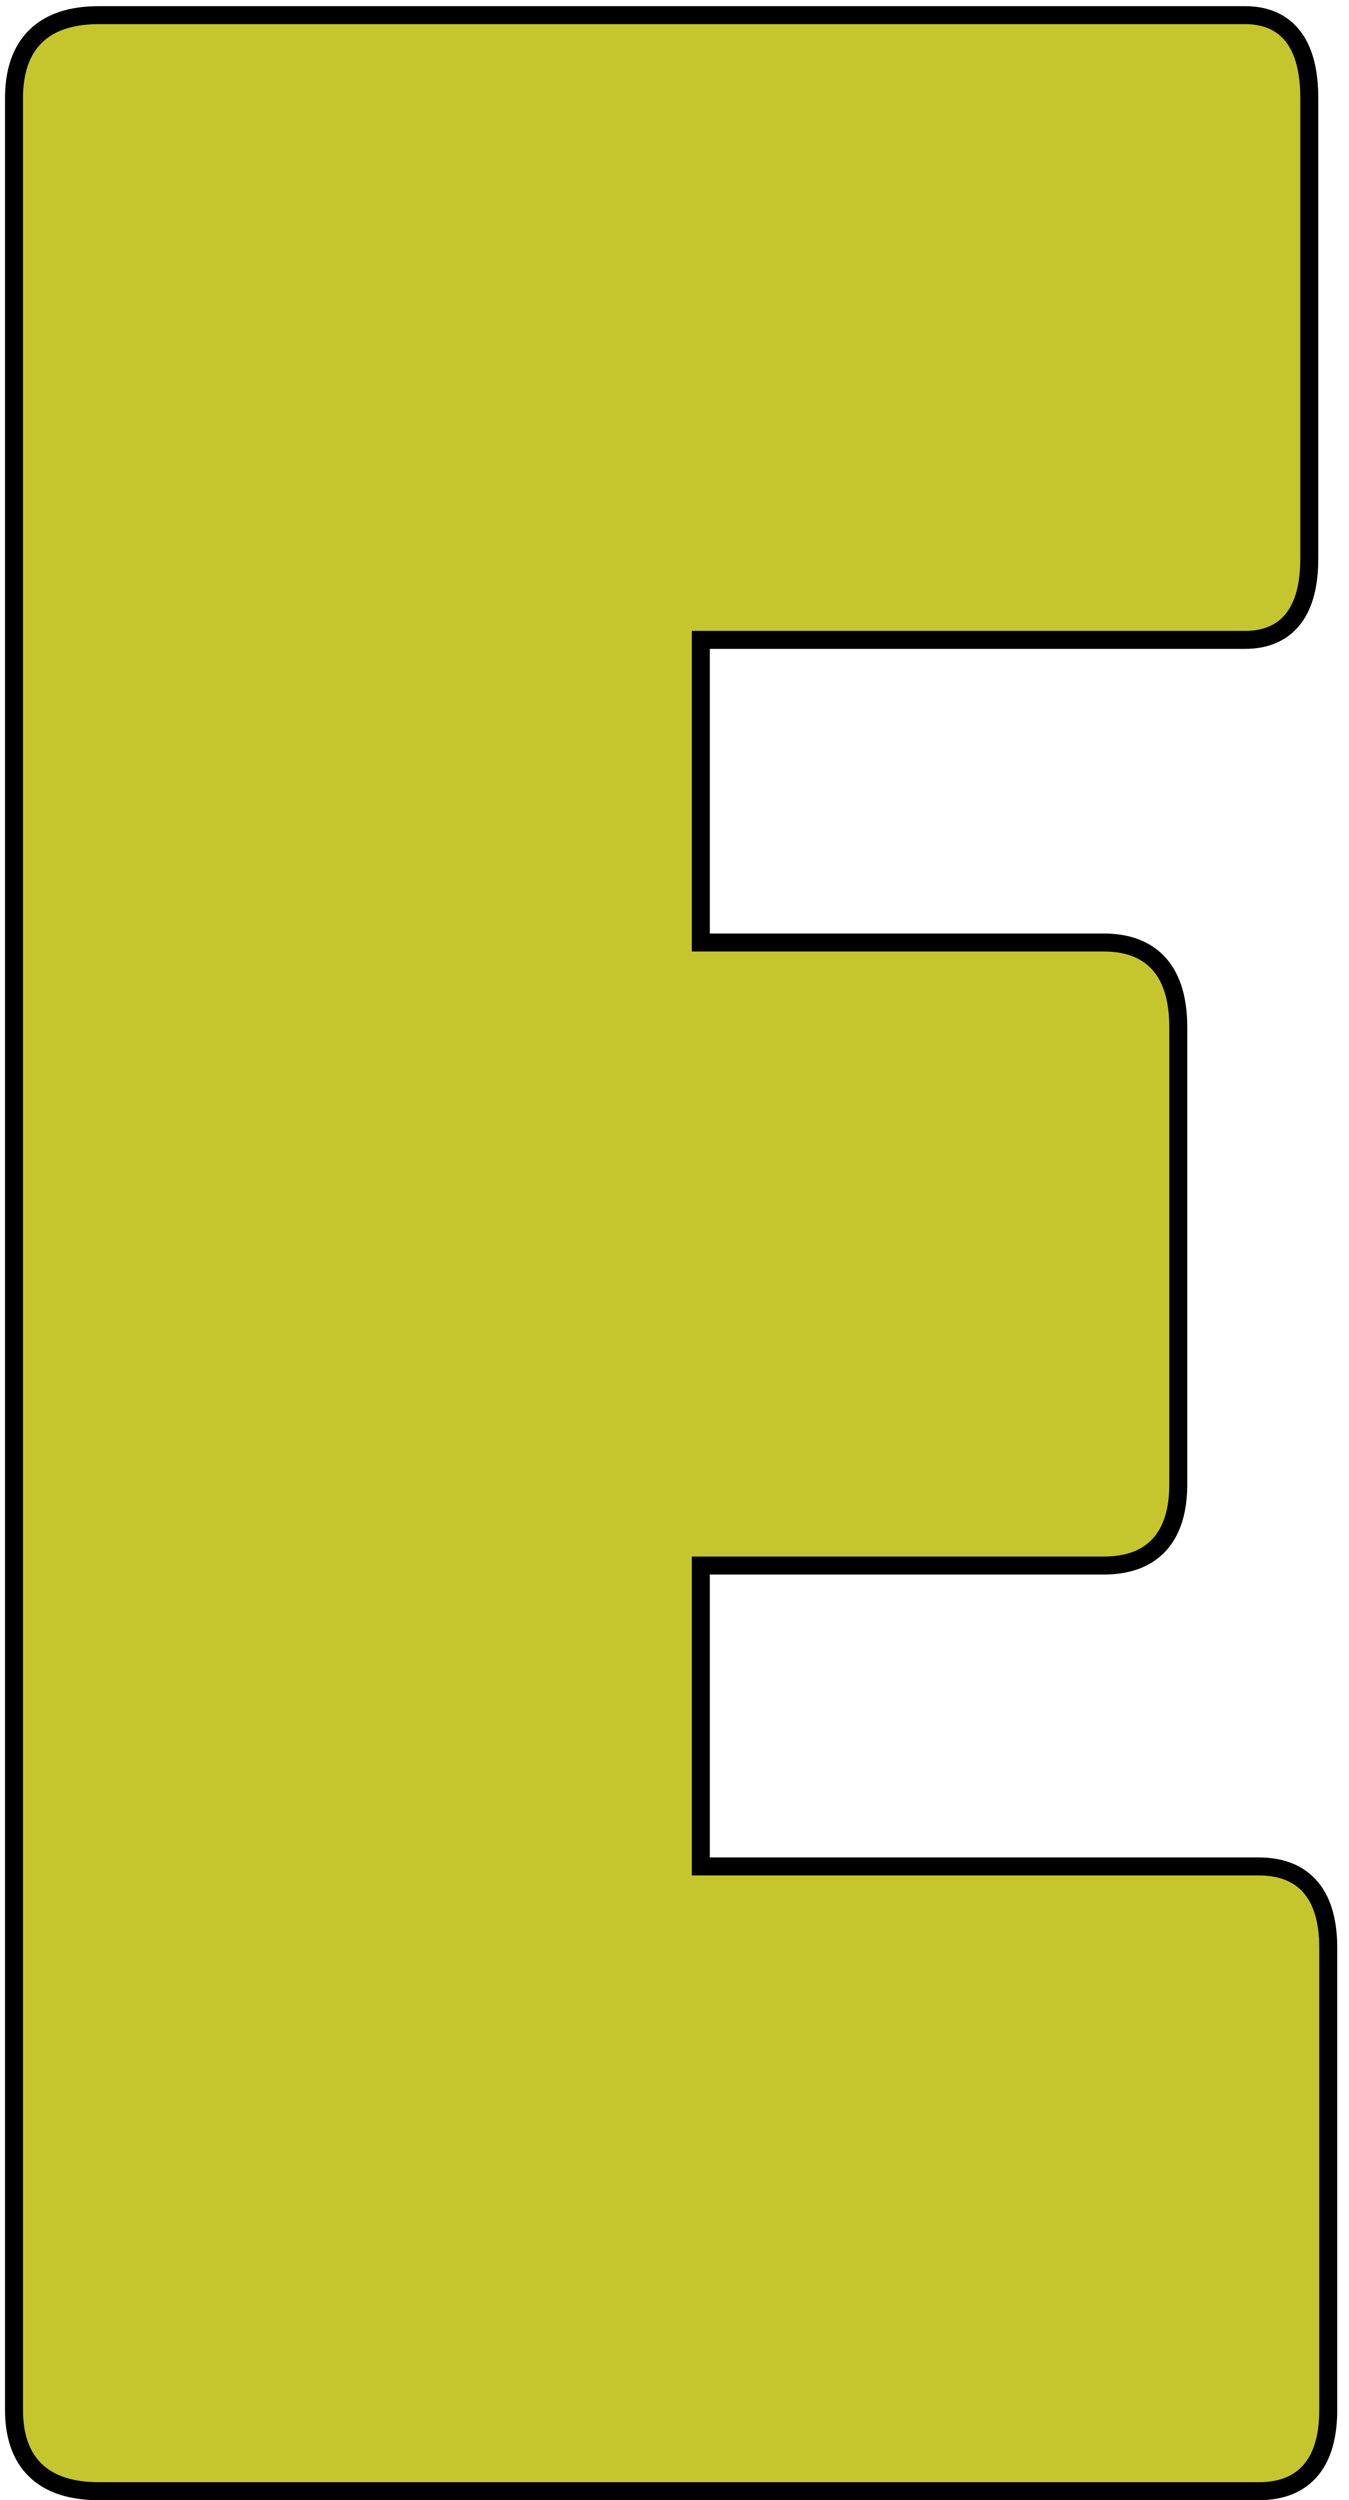<svg width="75" height="139" viewBox="0 0 75 139" fill="none" xmlns="http://www.w3.org/2000/svg">
<path d="M5.496 0.842C4.016 0.842 2.814 1.203 1.984 2.014C1.152 2.828 0.779 4.009 0.779 5.463V133.975C0.779 135.4 1.154 136.559 1.988 137.356C2.818 138.148 4.019 138.5 5.496 138.5H69.992C71.213 138.5 72.212 138.129 72.891 137.314C73.556 136.516 73.846 135.374 73.846 133.975V108.292C73.846 106.893 73.556 105.751 72.891 104.953C72.212 104.138 71.213 103.767 69.992 103.767H38.963V87.038H61.367C62.671 87.038 63.738 86.675 64.469 85.867C65.191 85.068 65.508 83.92 65.508 82.513V57.117C65.508 55.651 65.194 54.458 64.477 53.627C63.747 52.783 62.678 52.4 61.367 52.4H38.963V35.575H69.225C70.366 35.575 71.297 35.194 71.923 34.372C72.529 33.576 72.792 32.441 72.792 31.05V5.463C72.792 4.042 72.53 2.885 71.926 2.074C71.302 1.235 70.371 0.842 69.225 0.842H5.496Z" fill="#C5C62E" stroke="black" stroke-width="1px" vector-effect="non-scaling-stroke"/>
</svg>
